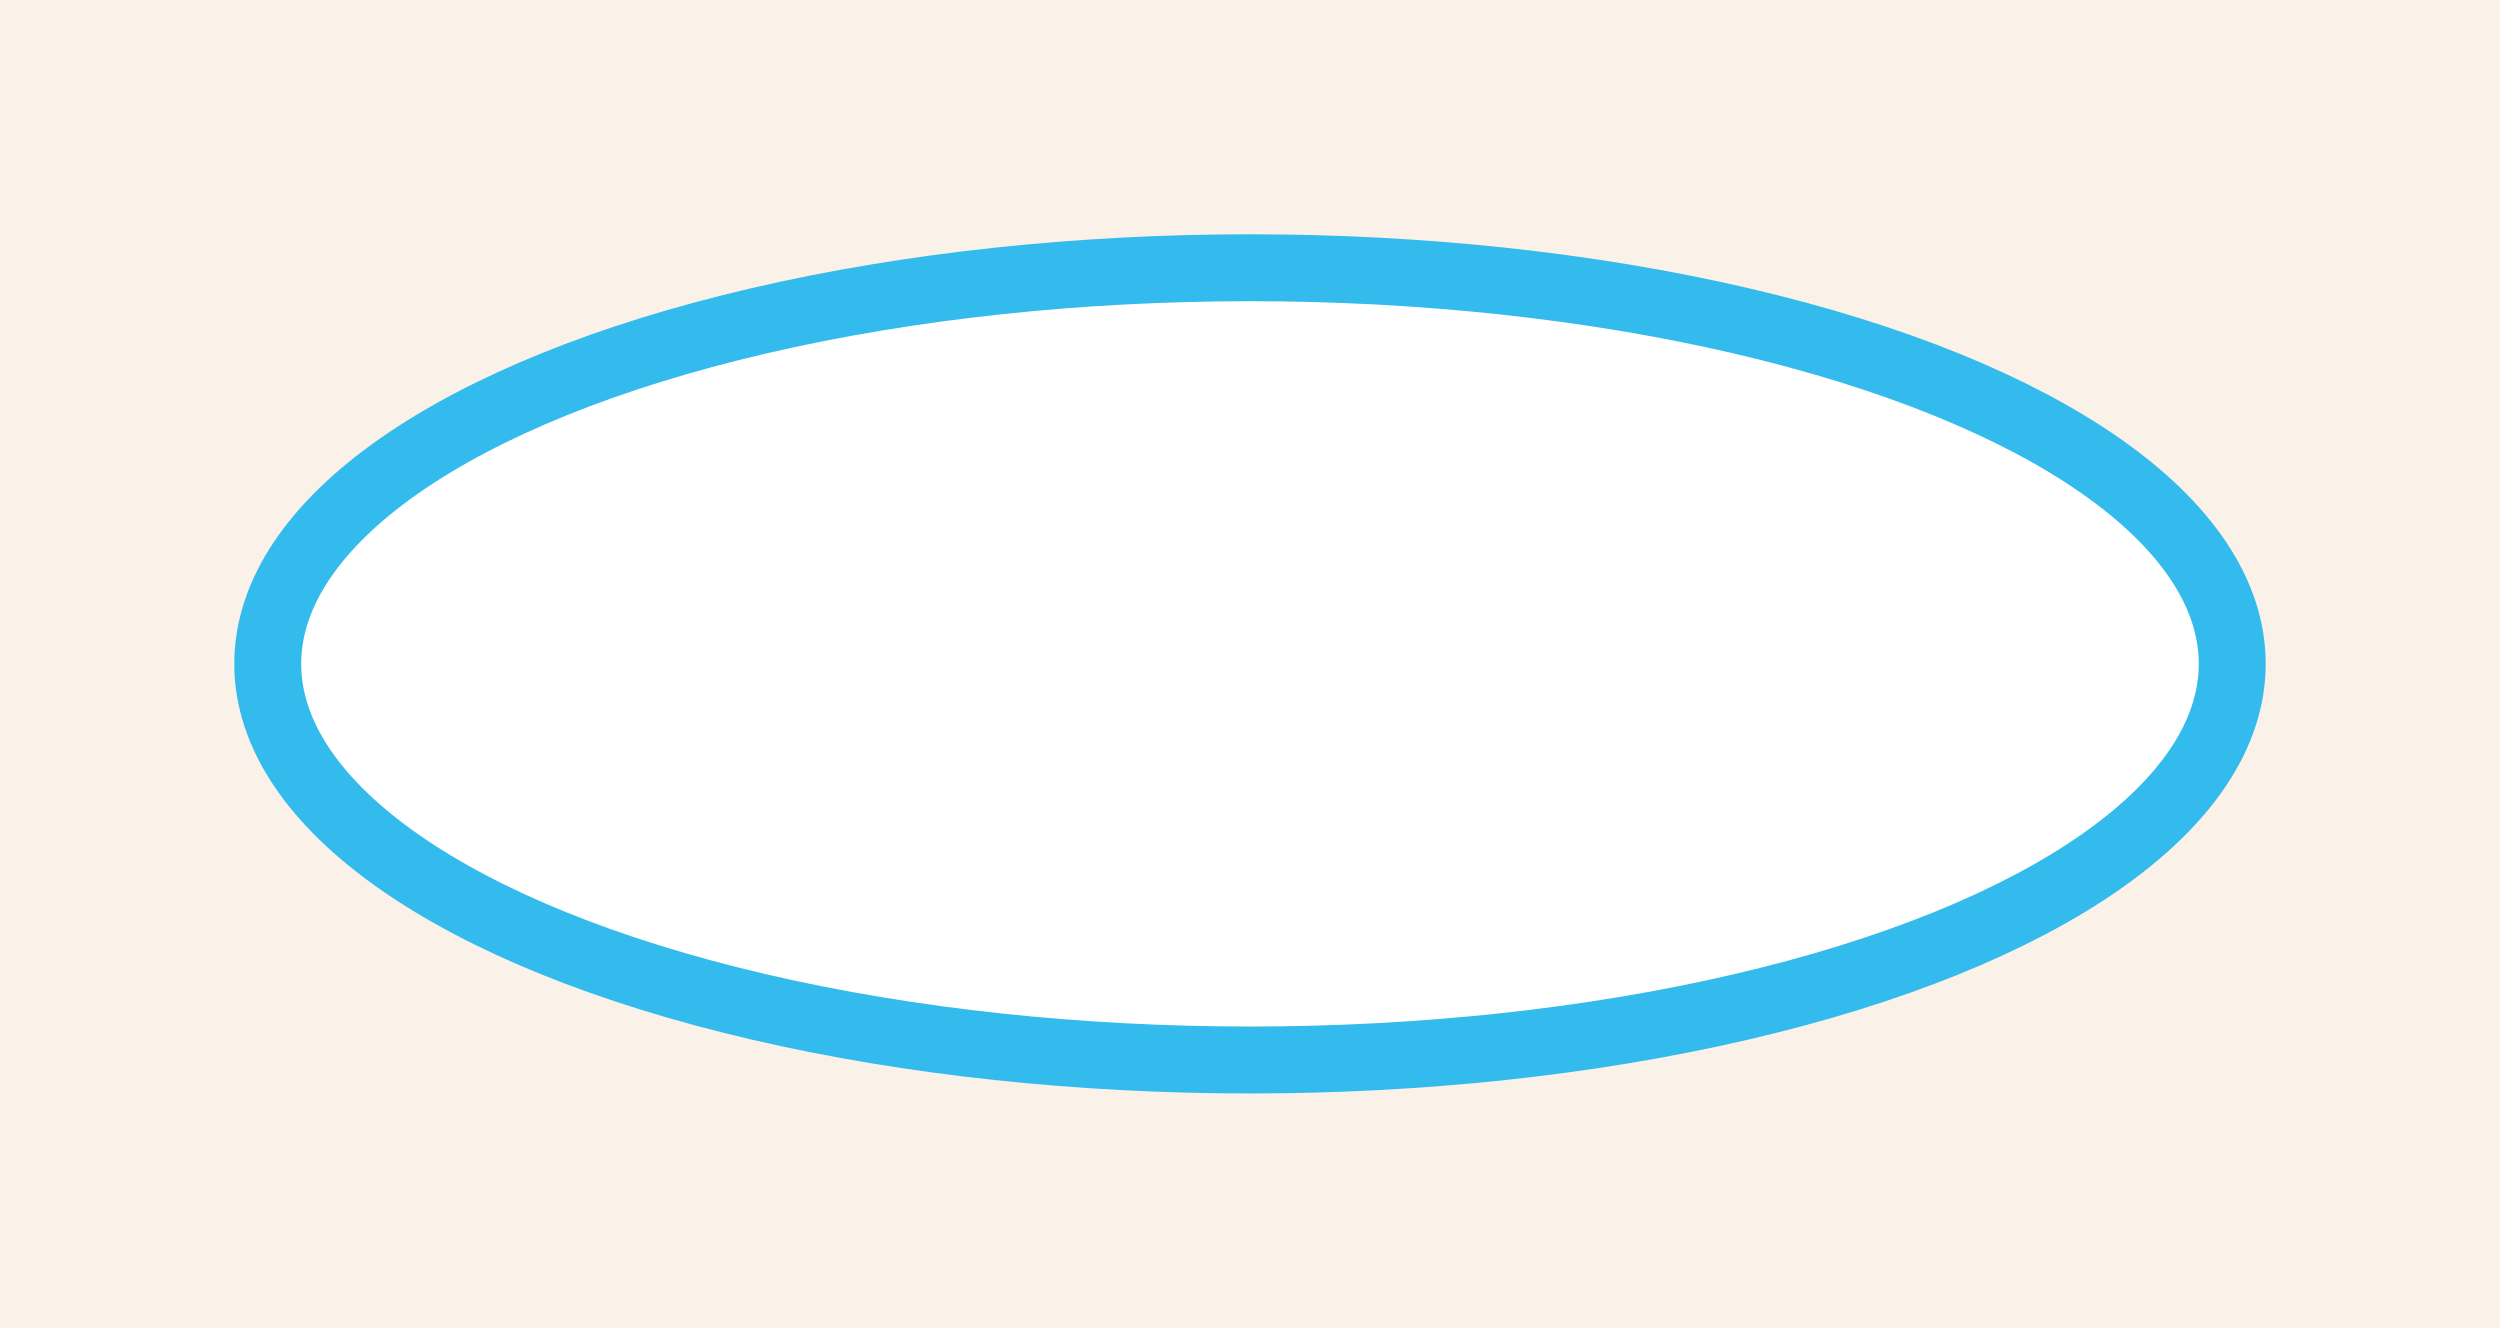 <?xml version="1.0" encoding="UTF-8"?>
<svg xmlns="http://www.w3.org/2000/svg" xmlns:xlink="http://www.w3.org/1999/xlink"
     width="93.373" height="49.591" viewBox="33.314 411.705 93.373 49.591">

<rect x="33.314" y="411.705" width="93.373" height="49.591" fill="rgb(250,242,232)" />
<ellipse cx="80.0" cy="436.5" rx="36.686" ry="14.795" fill="white" stroke="#33BBEE" stroke-width="2.5" />
<g transform="translate(45.976, 442.034) scale(1.25) translate(0, -8.854)">
</g>
</svg>